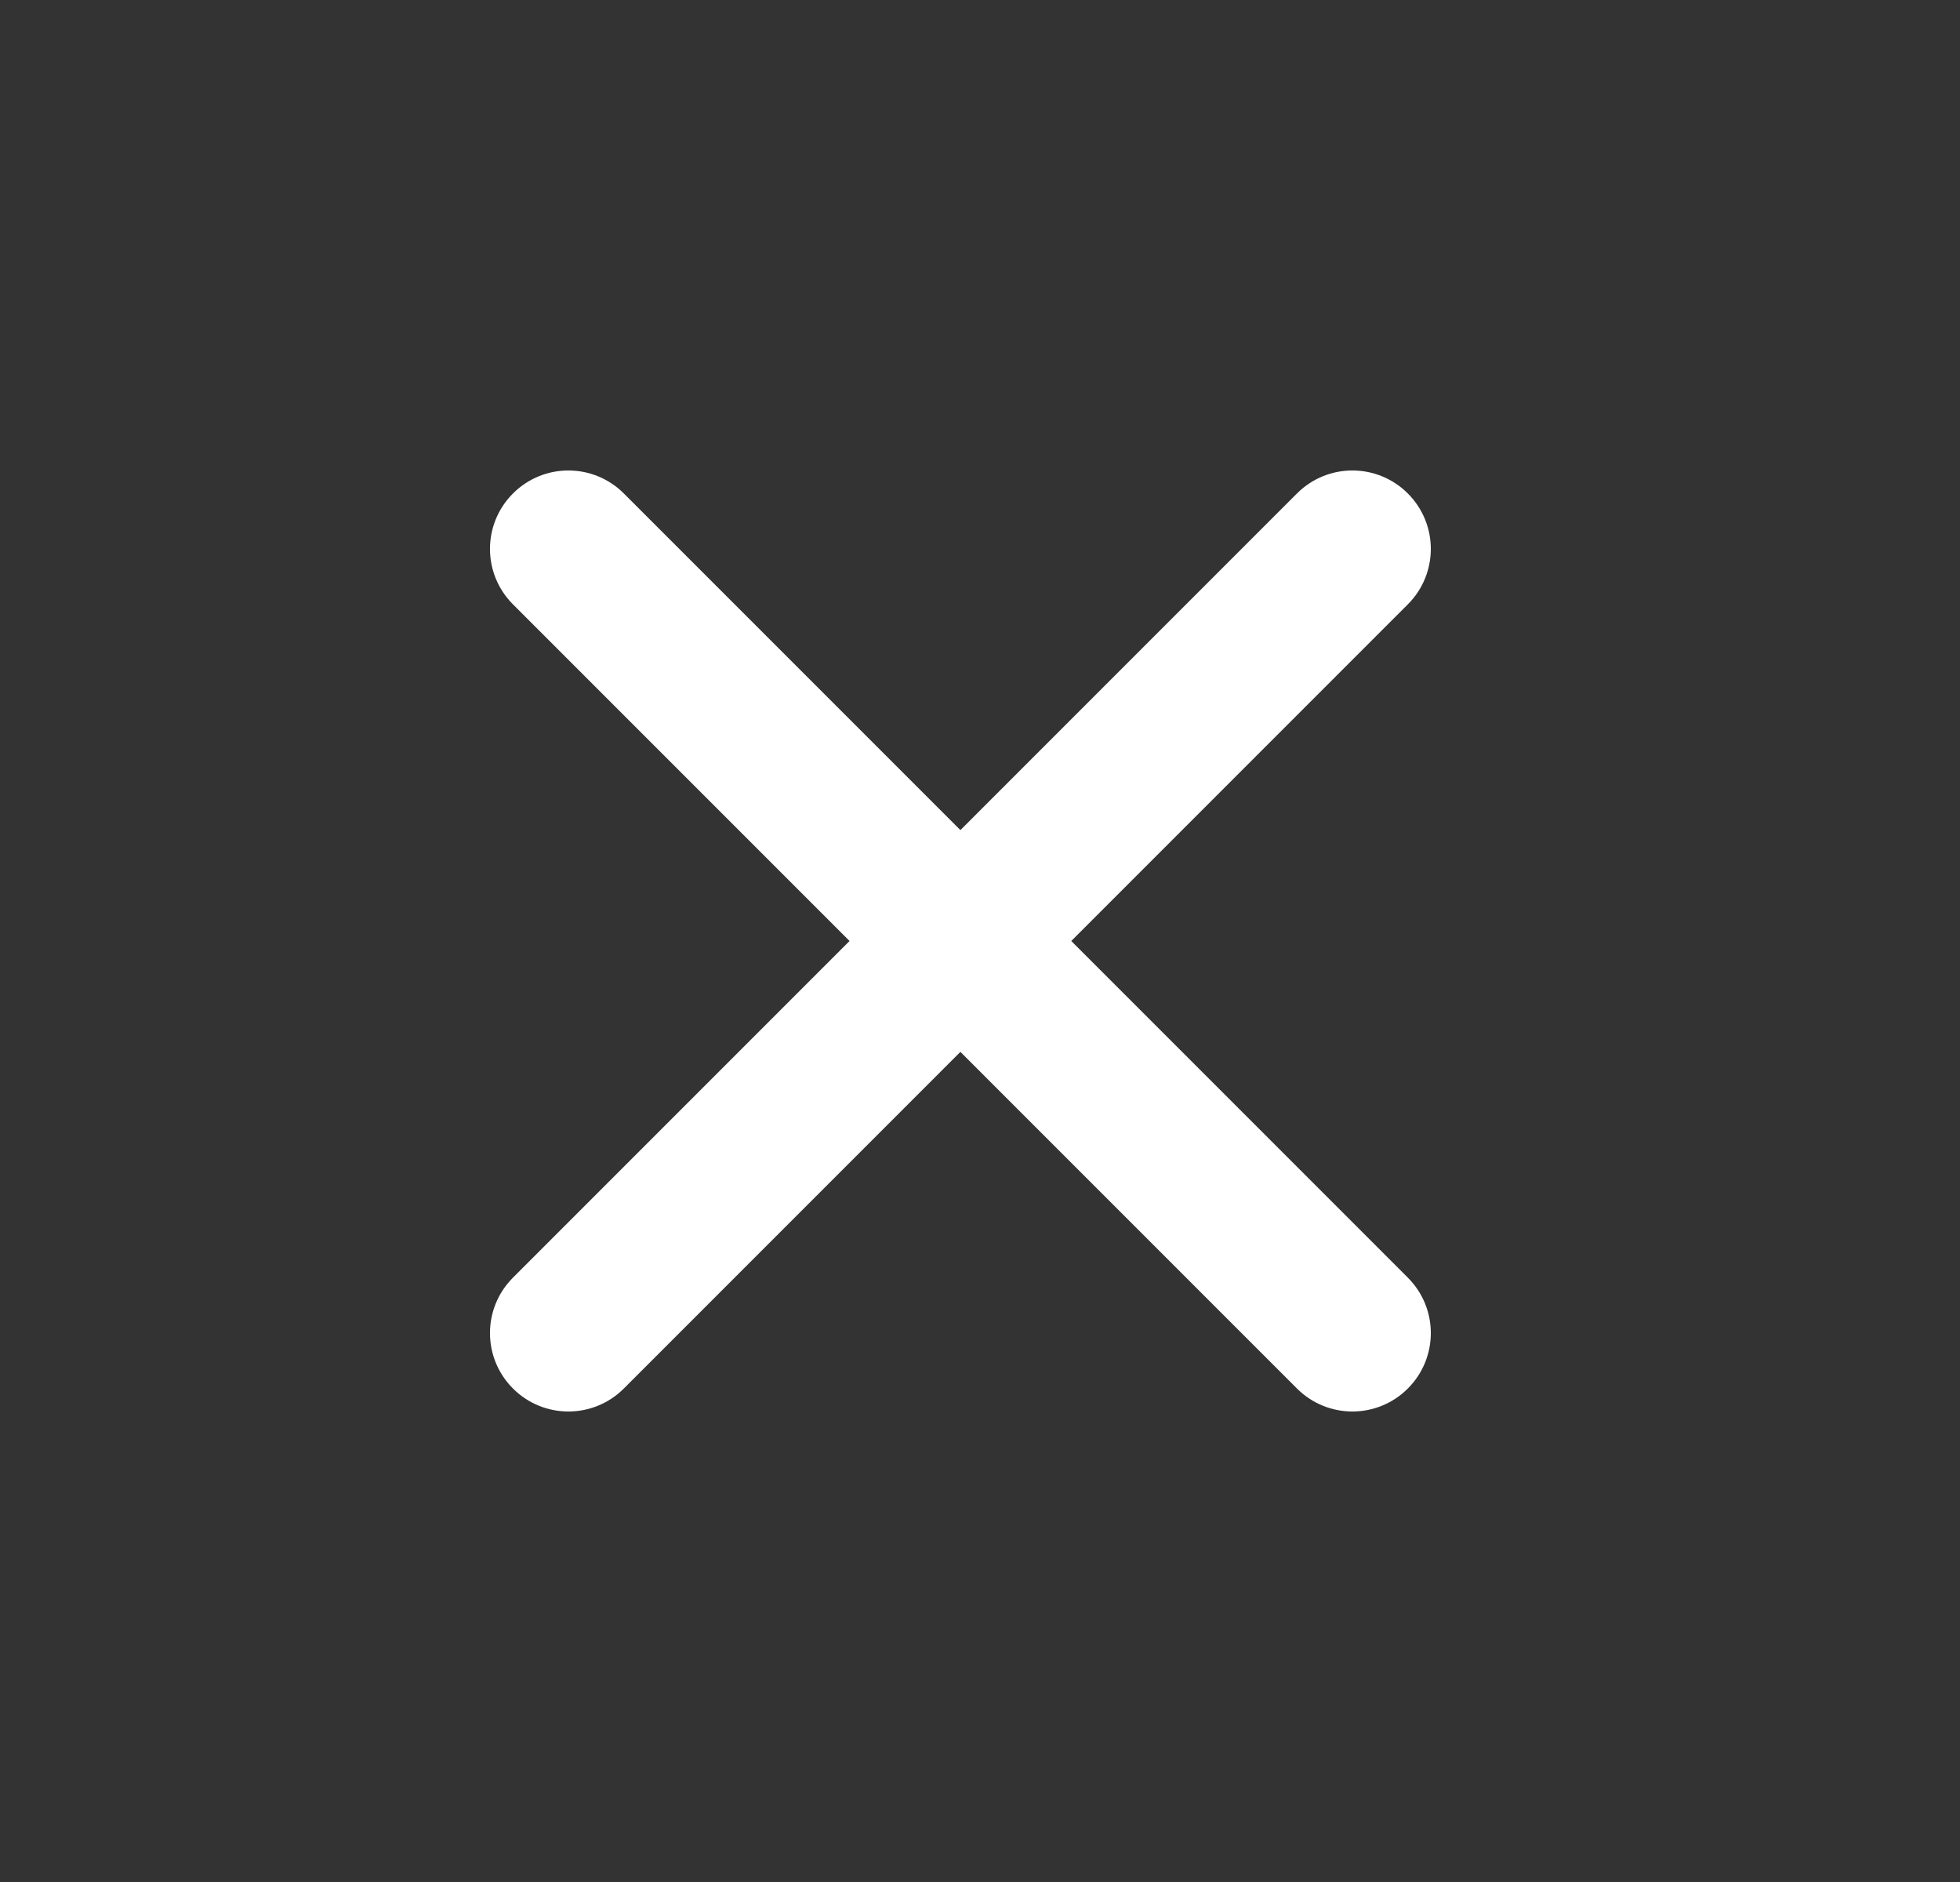 <svg width="25" height="24" viewBox="0 0 25 24" fill="none" xmlns="http://www.w3.org/2000/svg">
<rect x="0" y="0" width="25" height="24" fill="#333333" stroke="none"/>
<path fill-rule="evenodd" clip-rule="evenodd" d="M13.664 12L17.957 7.707C18.348 7.316 18.348 6.684 17.957 6.293C17.566 5.902 16.934 5.902 16.543 6.293L12.25 10.586L7.957 6.293C7.566 5.902 6.934 5.902 6.543 6.293C6.152 6.684 6.152 7.316 6.543 7.707L10.836 12L6.543 16.293C6.152 16.684 6.152 17.316 6.543 17.707C6.738 17.902 6.994 18 7.25 18C7.506 18 7.762 17.902 7.957 17.707L12.25 13.414L16.543 17.707C16.738 17.902 16.994 18 17.25 18C17.506 18 17.762 17.902 17.957 17.707C18.348 17.316 18.348 16.684 17.957 16.293L13.664 12Z" fill="white"/>
</svg>
